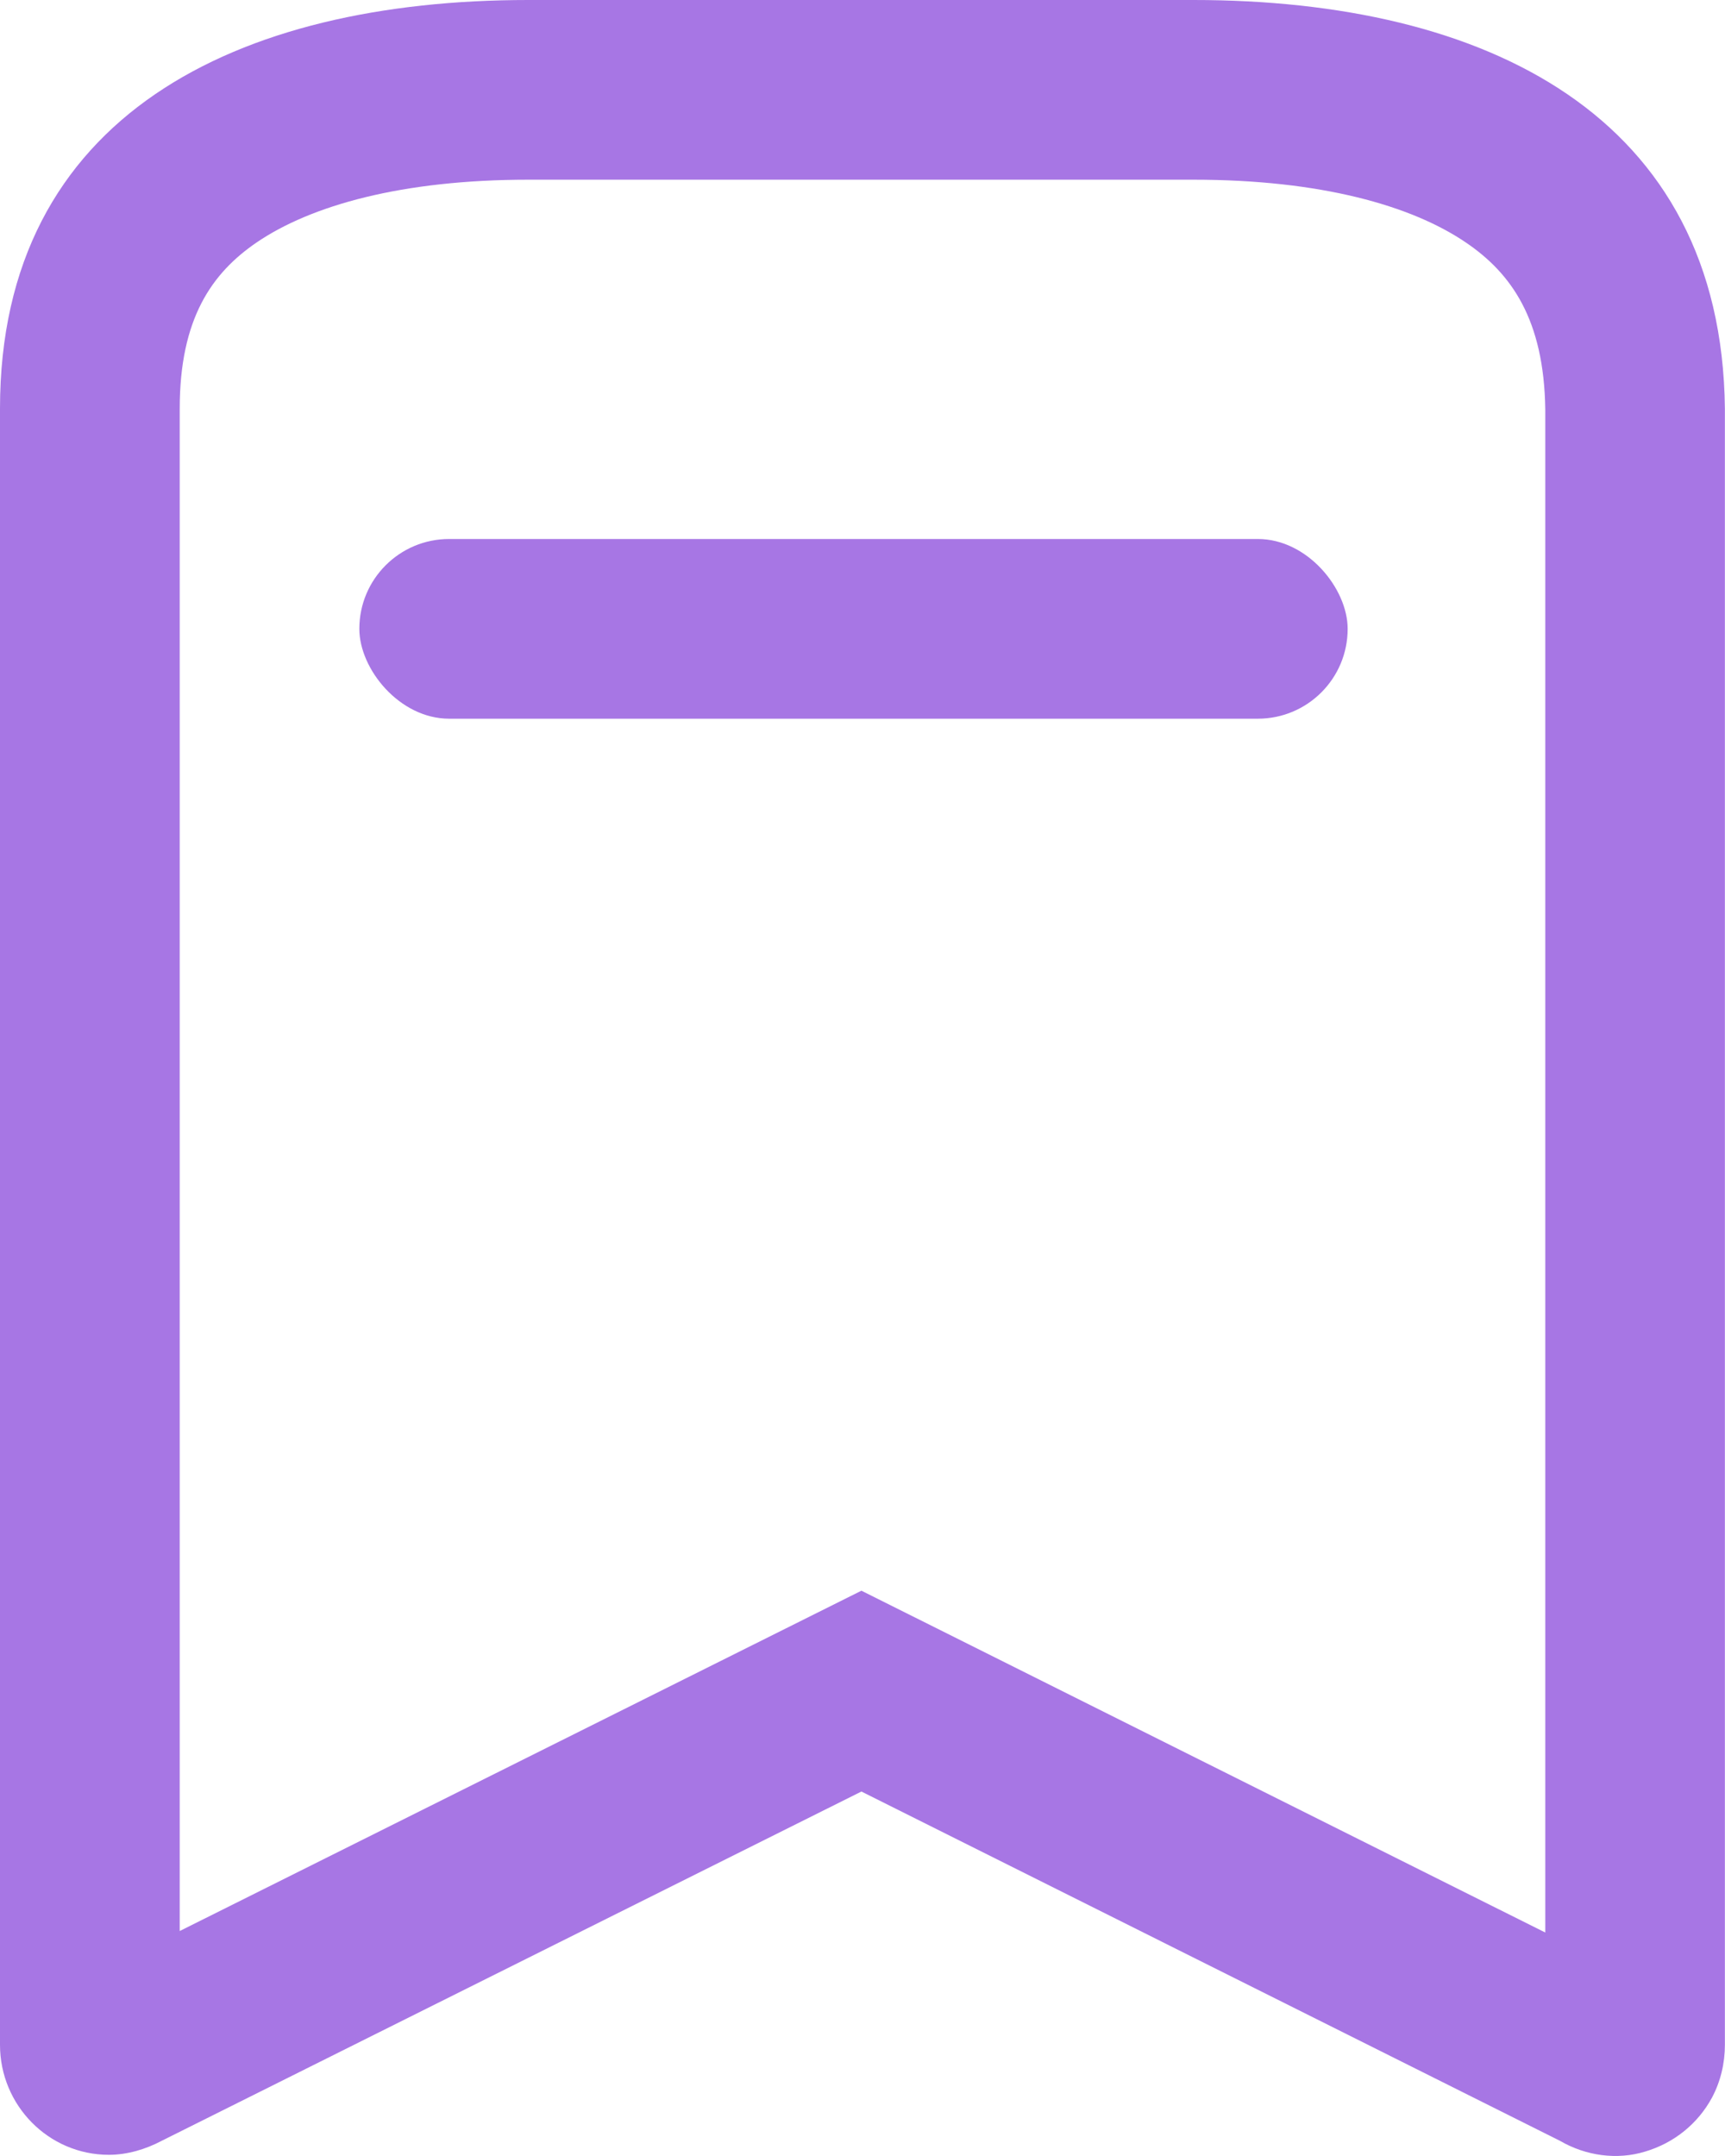 <svg width="16" height="20" viewBox="0 0 16 20" fill="none" xmlns="http://www.w3.org/2000/svg">
<path fill-rule="evenodd" clip-rule="evenodd" d="M15.259 19.959C15.529 19.879 15.749 19.699 15.879 19.459C15.959 19.309 15.999 19.139 15.999 18.969V3.79C15.969 1.07 13.78 0 11.07 0H4.9C2.2 0 0 1.07 0 3.79V18.969C0 19.529 0.45 19.989 1.01 19.989C1.18 19.989 1.351 19.938 1.5 19.859L7.99 16.619L14.469 19.859C14.709 19.999 14.999 20.039 15.259 19.959ZM14.333 3.8C14.322 2.963 14.017 2.536 13.6 2.252C13.092 1.905 12.244 1.667 11.07 1.667H4.9C3.73 1.667 2.884 1.905 2.379 2.25C1.966 2.533 1.667 2.954 1.667 3.79V17.913L7.99 14.756L14.333 17.927V3.8Z" fill="#A776E4"/>
<rect x="3.333" y="5" width="9.167" height="1.667" rx="0.833" fill="#A776E4"/>
</svg>

